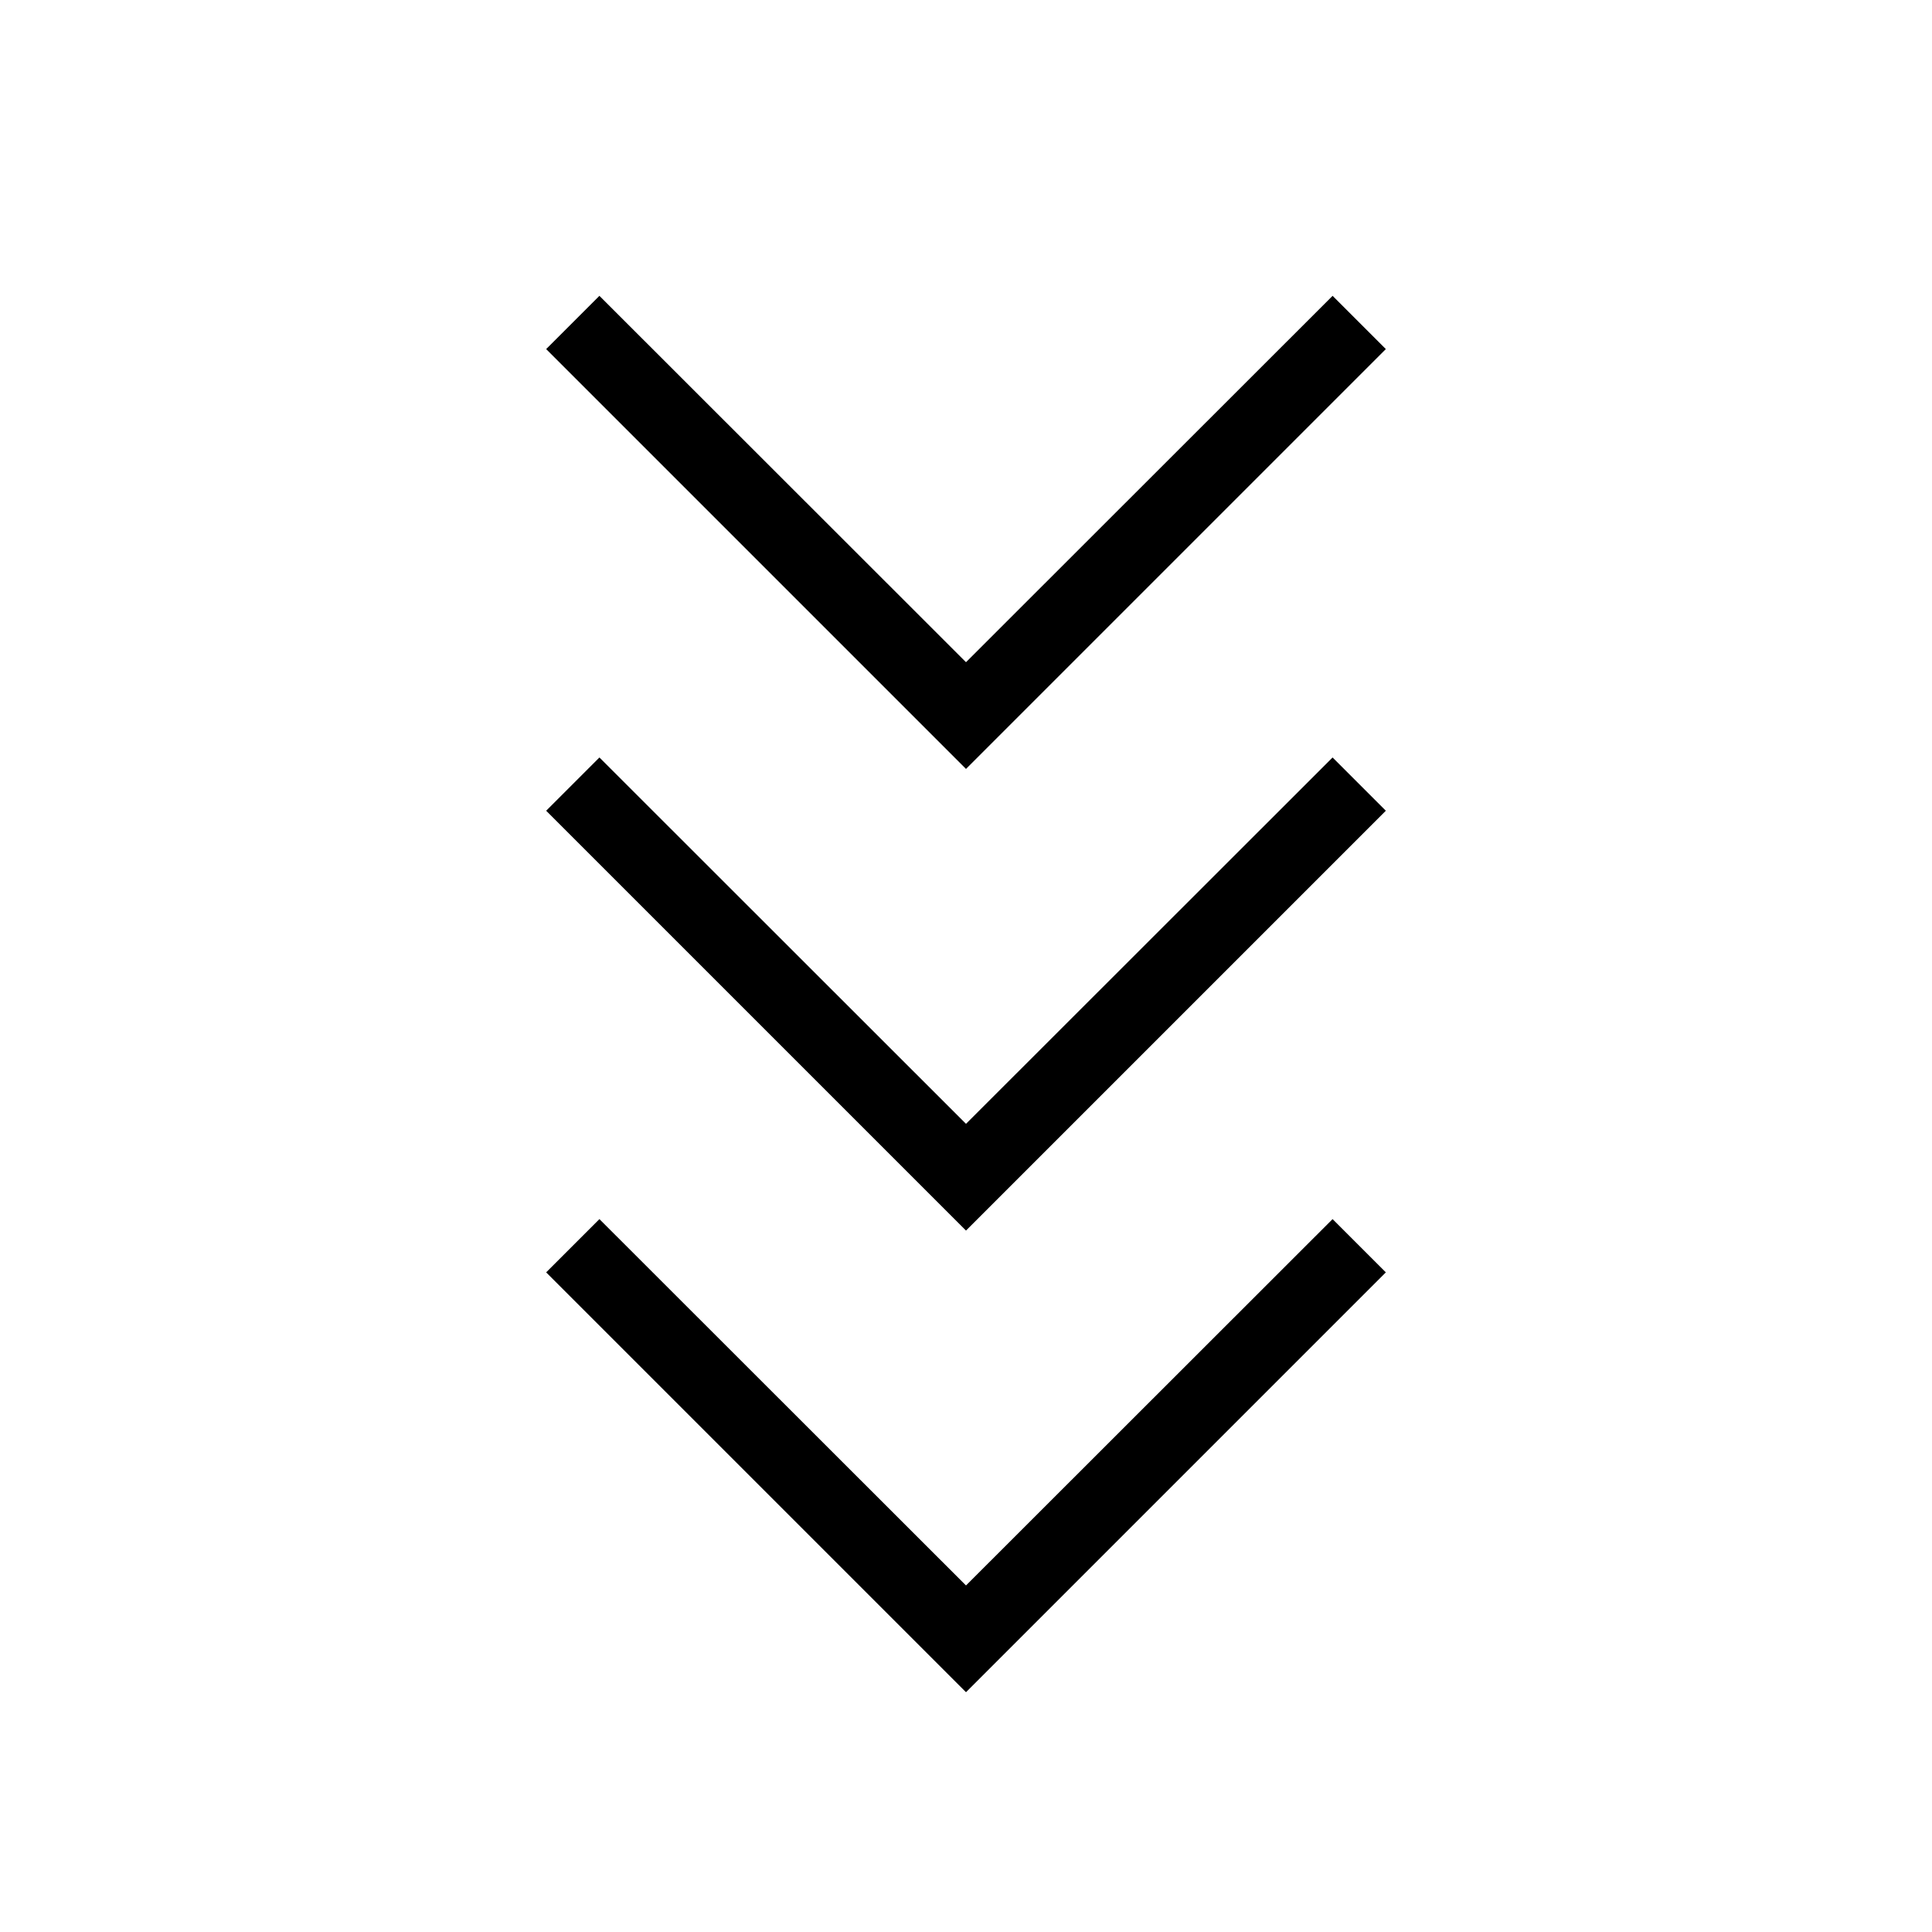 <svg xmlns="http://www.w3.org/2000/svg" height="24" viewBox="0 -960 960 960" width="24"><path d="M480-119.154 271.384-327.769l26.462-26.462L480-172.193l182.154-182.038 26.462 26.462L480-119.154Zm0-229.384L271.384-557.154l26.462-26.462L480-401.577l182.154-182.039 26.462 26.462L480-348.538Zm0-229.385L271.384-786.538 297.846-813 480-630.962 662.154-813l26.462 26.462L480-577.923Z"/></svg>